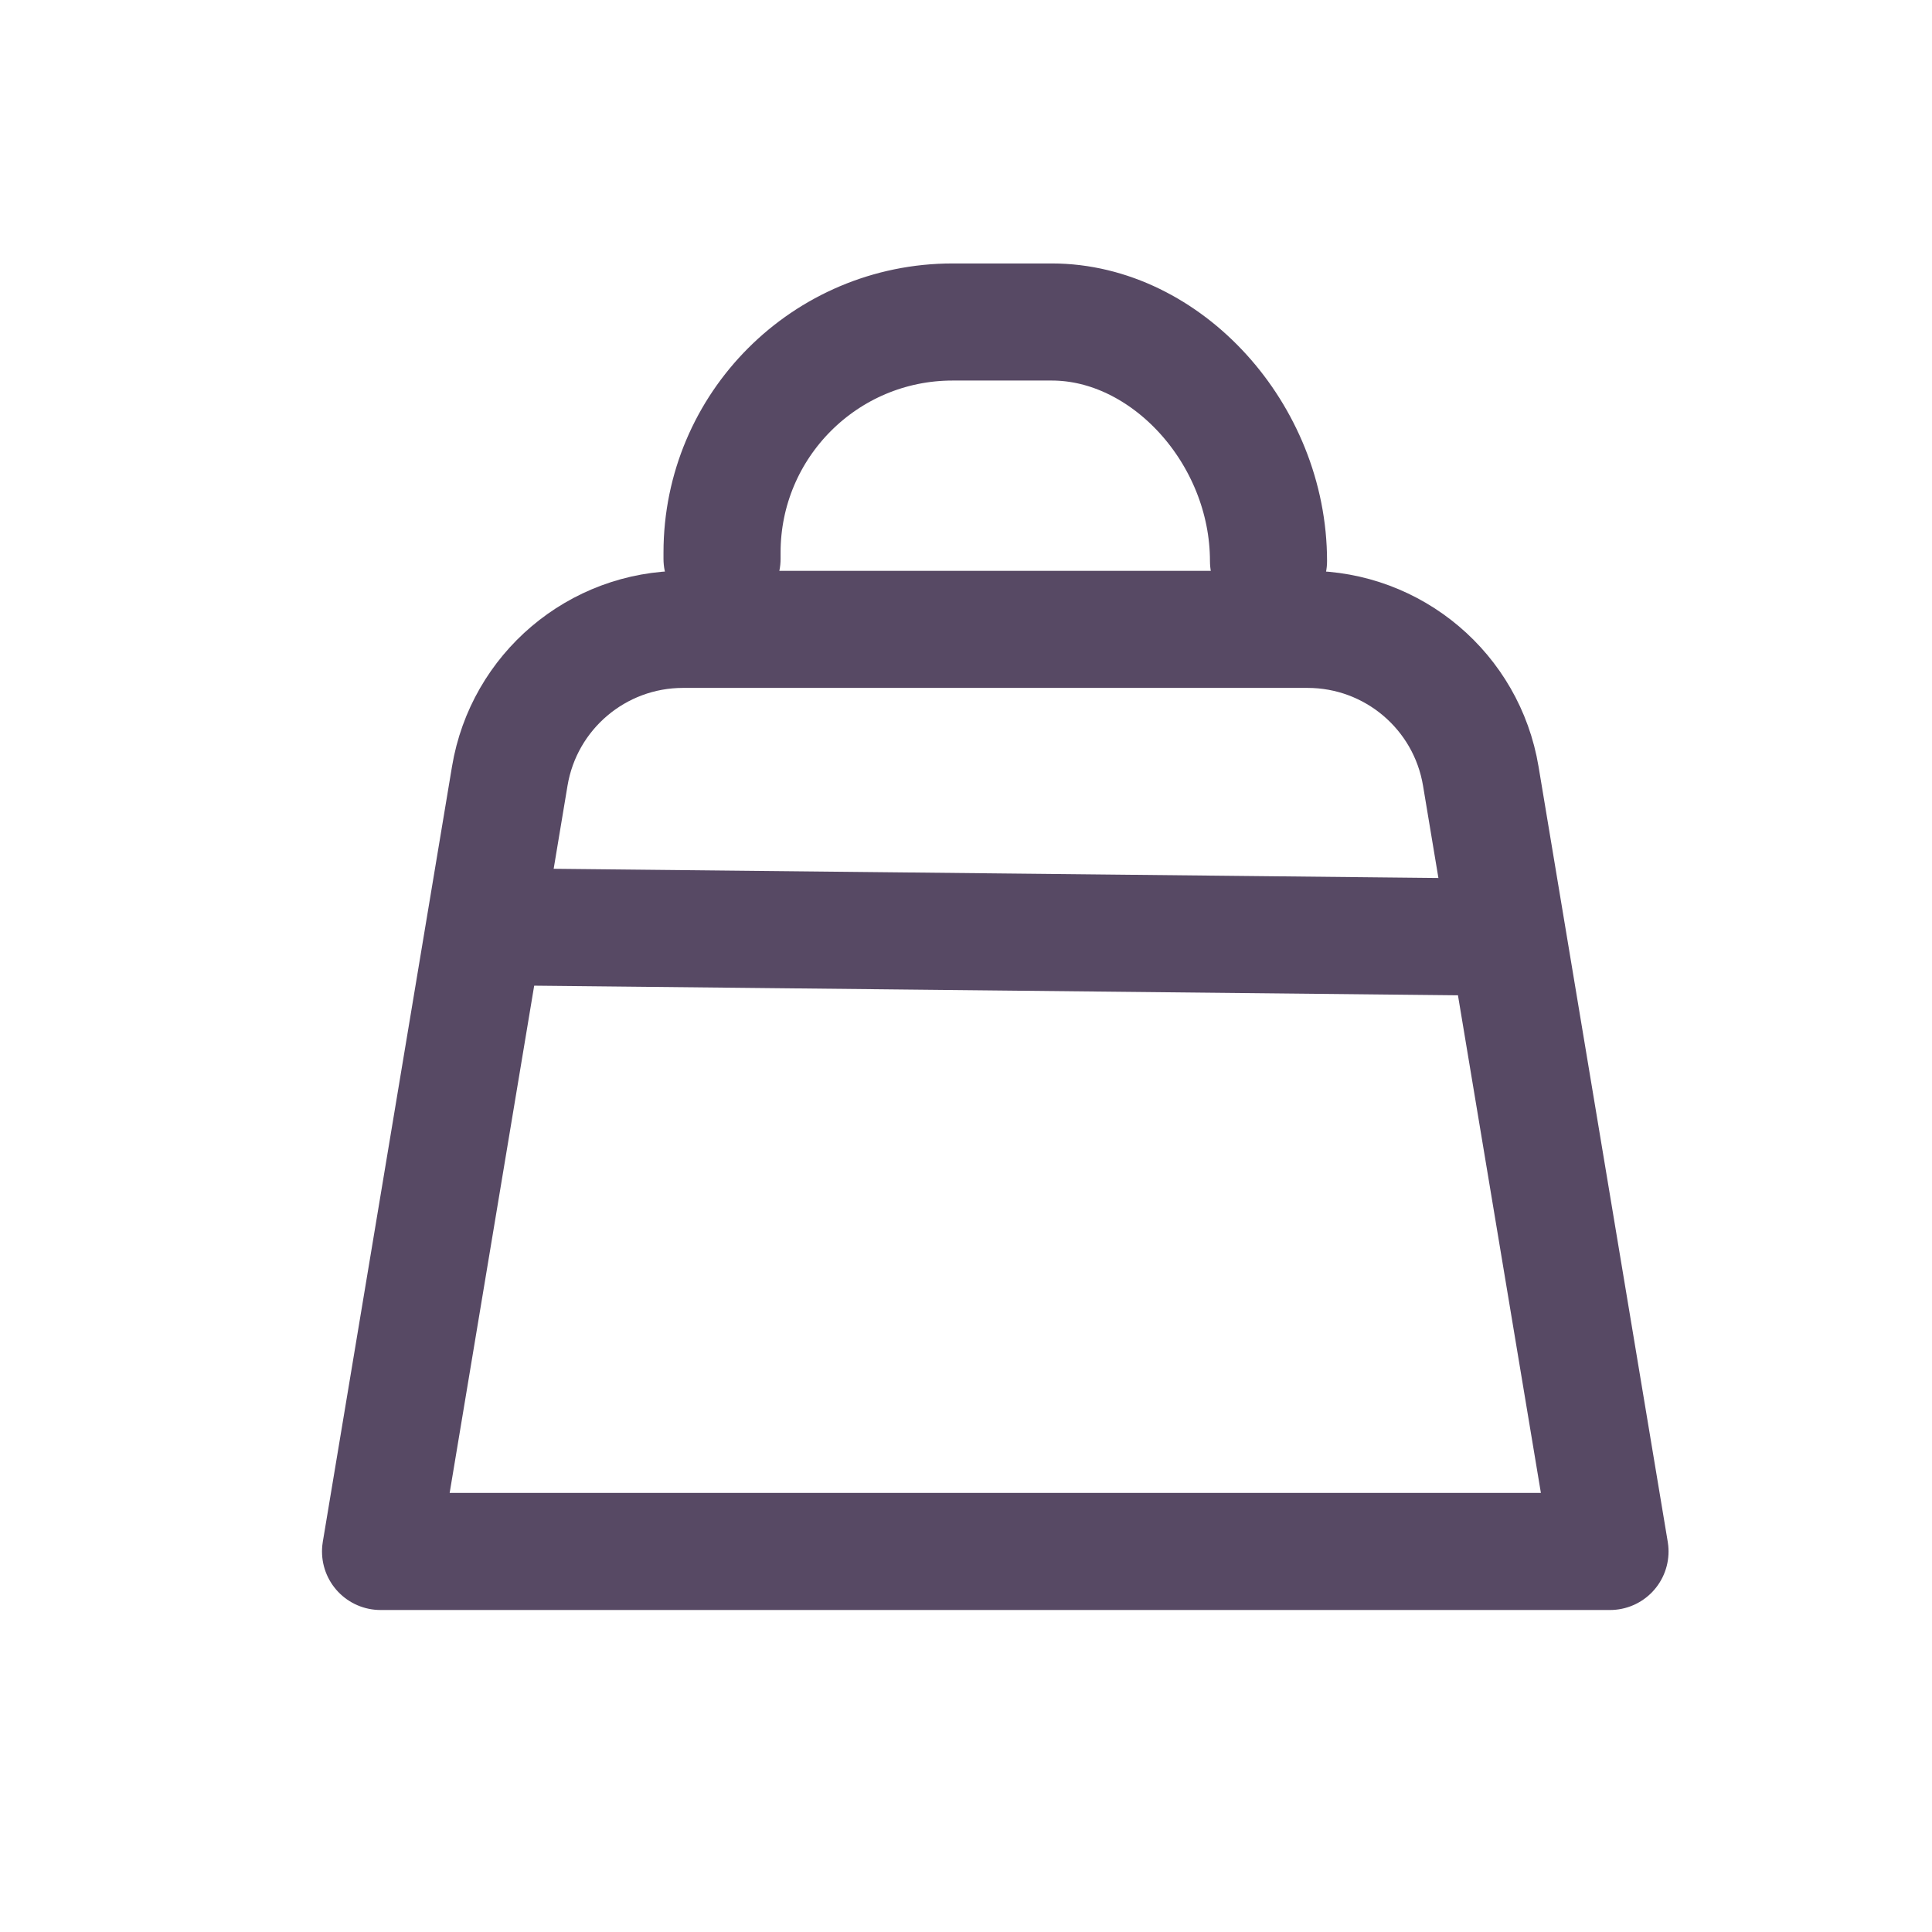 <svg width="33" height="33" viewBox="0 0 33 33" fill="none" xmlns="http://www.w3.org/2000/svg">
<path d="M27.5 26.5H6.5L8.707 13.257C8.948 11.81 10.2 10.75 11.666 10.75H22.334C23.8 10.75 25.052 11.81 25.293 13.257L27.5 26.5Z" stroke="#574964" stroke-width="2" stroke-linecap="round" stroke-linejoin="round"/>
<path d="M9.125 15.836L24.875 16" stroke="#574964" stroke-width="2" stroke-linecap="round" stroke-linejoin="round"/>
<path d="M12.333 9.546V9.438C12.333 7.263 14.096 5.5 16.271 5.5H17.966C19.917 5.5 21.667 7.409 21.667 9.583" stroke="#574964" stroke-width="2" stroke-linecap="round" stroke-linejoin="round"/>
</svg>
